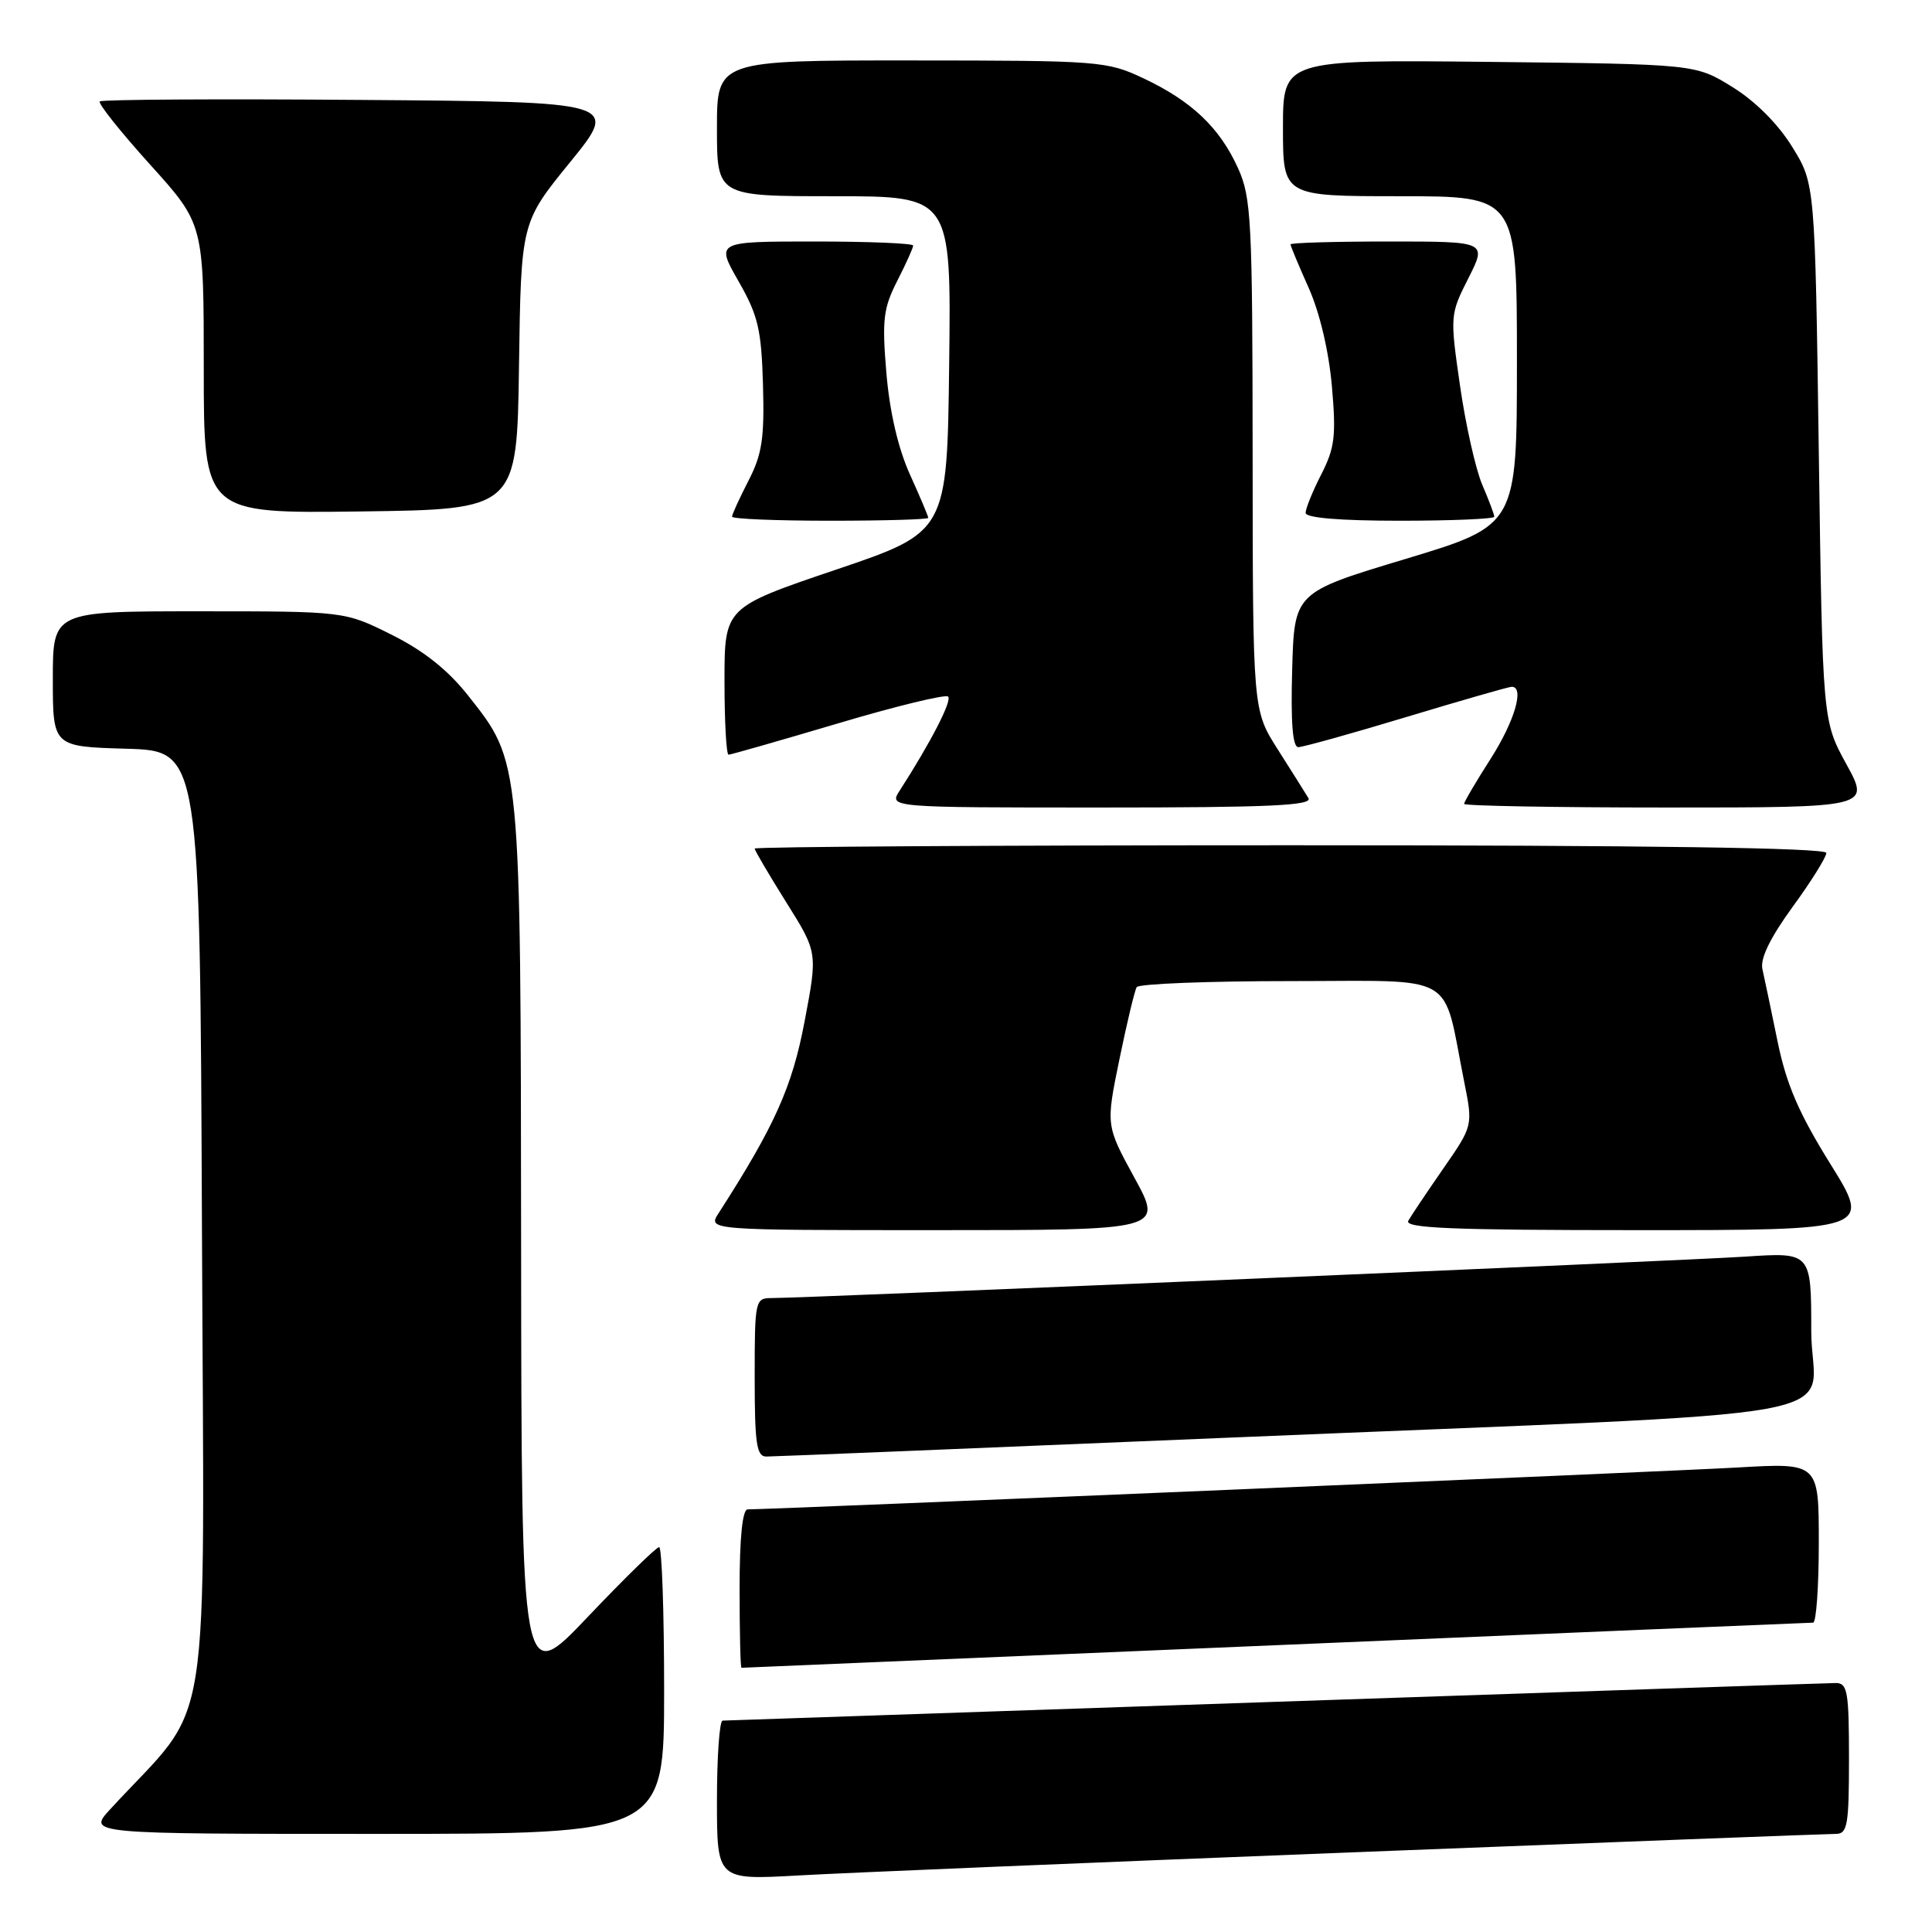 <?xml version="1.0" encoding="UTF-8" standalone="no"?>
<!DOCTYPE svg PUBLIC "-//W3C//DTD SVG 1.1//EN" "http://www.w3.org/Graphics/SVG/1.1/DTD/svg11.dtd" >
<svg xmlns="http://www.w3.org/2000/svg" xmlns:xlink="http://www.w3.org/1999/xlink" version="1.1" viewBox="0 0 256 256">
 <g >
 <path fill="currentColor"
d=" M 179.00 245.45 C 213.38 244.10 242.29 243.00 243.25 243.00 C 244.80 243.00 245.00 241.86 245.00 233.00 C 245.00 224.14 244.80 223.00 243.25 223.01 C 242.29 223.02 208.88 224.14 169.00 225.50 C 129.12 226.86 96.16 227.98 95.75 227.99 C 95.34 227.99 95.00 232.75 95.00 238.55 C 95.00 249.11 95.00 249.11 105.75 248.51 C 111.66 248.17 144.62 246.80 179.00 245.45 Z  M 88.00 224.00 C 88.00 213.55 87.70 205.00 87.34 205.00 C 86.97 205.00 82.72 209.16 77.88 214.25 C 69.10 223.50 69.10 223.50 69.05 165.43 C 68.99 100.43 69.05 101.04 62.04 92.18 C 59.37 88.79 56.15 86.23 51.90 84.11 C 45.68 81.00 45.68 81.00 26.34 81.00 C 7.00 81.00 7.00 81.00 7.00 89.96 C 7.00 98.93 7.00 98.93 16.75 99.21 C 26.50 99.50 26.50 99.50 26.76 162.78 C 27.04 232.94 28.33 224.79 14.59 239.75 C 11.61 243.00 11.61 243.00 49.80 243.00 C 88.00 243.00 88.00 243.00 88.00 224.00 Z  M 169.00 218.00 C 207.78 216.36 239.84 215.01 240.25 215.01 C 240.66 215.00 241.00 210.24 241.00 204.42 C 241.00 193.83 241.00 193.83 230.25 194.45 C 221.28 194.97 102.40 200.00 99.07 200.00 C 98.38 200.00 98.00 203.72 98.00 210.50 C 98.00 216.28 98.11 221.00 98.25 220.99 C 98.39 220.99 130.22 219.64 169.00 218.00 Z  M 162.30 190.52 C 249.97 186.84 240.00 188.66 240.00 176.37 C 240.00 165.93 240.00 165.93 231.25 166.51 C 222.88 167.06 106.91 172.00 102.25 172.00 C 100.06 172.00 100.00 172.28 100.00 182.50 C 100.00 191.33 100.25 193.00 101.55 193.00 C 102.41 193.00 129.75 191.88 162.30 190.52 Z  M 150.32 156.06 C 146.53 149.12 146.53 149.12 148.33 140.36 C 149.32 135.54 150.35 131.24 150.62 130.80 C 150.90 130.36 160.07 130.00 171.02 130.00 C 193.45 130.00 191.08 128.63 194.01 143.33 C 195.18 149.16 195.18 149.16 191.25 154.83 C 189.09 157.95 187.00 161.06 186.61 161.75 C 186.03 162.74 192.37 163.00 216.93 163.00 C 247.99 163.00 247.99 163.00 242.52 154.21 C 238.34 147.48 236.70 143.68 235.53 137.96 C 234.69 133.86 233.79 129.56 233.53 128.42 C 233.21 127.03 234.53 124.30 237.52 120.18 C 239.99 116.80 242.00 113.57 242.00 113.02 C 242.00 112.34 218.40 112.00 171.00 112.00 C 131.95 112.00 100.00 112.20 100.00 112.44 C 100.00 112.69 101.88 115.88 104.17 119.54 C 108.35 126.20 108.35 126.20 106.61 135.35 C 104.97 144.03 102.66 149.18 95.22 160.75 C 93.77 163.00 93.77 163.00 123.94 163.00 C 154.12 163.00 154.12 163.00 150.32 156.06 Z  M 173.37 105.75 C 172.95 105.06 171.13 102.16 169.31 99.30 C 166.00 94.10 166.00 94.10 165.98 60.30 C 165.96 29.07 165.81 26.18 164.03 22.25 C 161.60 16.90 157.89 13.38 151.50 10.37 C 146.66 8.09 145.70 8.02 120.75 8.01 C 95.00 8.00 95.00 8.00 95.00 17.00 C 95.00 26.00 95.00 26.00 110.52 26.00 C 126.04 26.00 126.04 26.00 125.77 48.25 C 125.50 70.50 125.50 70.50 110.75 75.49 C 96.00 80.49 96.00 80.49 96.00 90.24 C 96.00 95.61 96.24 100.00 96.54 100.00 C 96.83 100.00 103.36 98.13 111.05 95.85 C 118.73 93.56 125.30 91.97 125.63 92.30 C 126.18 92.84 123.32 98.38 119.22 104.75 C 117.77 107.00 117.77 107.00 145.94 107.00 C 168.22 107.00 173.96 106.74 173.37 105.75 Z  M 244.65 101.25 C 241.50 95.50 241.50 95.50 241.00 59.92 C 240.50 24.34 240.50 24.34 237.47 19.45 C 235.60 16.42 232.58 13.40 229.55 11.53 C 224.66 8.50 224.66 8.50 197.33 8.20 C 170.00 7.91 170.00 7.91 170.00 16.95 C 170.00 26.00 170.00 26.00 185.50 26.00 C 201.00 26.00 201.00 26.00 201.00 47.81 C 201.00 69.61 201.00 69.61 186.25 74.06 C 171.50 78.50 171.50 78.50 171.22 88.75 C 171.02 95.72 171.28 99.00 172.03 99.00 C 172.64 99.00 179.10 97.20 186.38 95.00 C 193.67 92.80 199.93 91.00 200.31 91.00 C 202.04 91.00 200.69 95.58 197.50 100.57 C 195.57 103.58 194.00 106.26 194.00 106.52 C 194.00 106.78 206.11 107.00 220.90 107.00 C 247.81 107.00 247.81 107.00 244.65 101.25 Z  M 123.00 68.62 C 123.00 68.41 121.91 65.82 120.57 62.87 C 119.01 59.42 117.89 54.61 117.45 49.43 C 116.86 42.37 117.04 40.85 118.89 37.22 C 120.05 34.94 121.00 32.84 121.00 32.54 C 121.00 32.24 115.12 32.00 107.93 32.00 C 94.85 32.00 94.85 32.00 97.85 37.25 C 100.45 41.79 100.89 43.64 101.10 51.00 C 101.30 58.08 100.98 60.20 99.17 63.71 C 97.98 66.03 97.00 68.16 97.00 68.46 C 97.00 68.76 102.85 69.00 110.00 69.00 C 117.15 69.00 123.00 68.83 123.00 68.62 Z  M 198.00 68.47 C 198.00 68.18 197.28 66.26 196.40 64.22 C 195.53 62.17 194.20 56.27 193.46 51.11 C 192.12 41.83 192.14 41.66 194.57 36.86 C 197.03 32.00 197.03 32.00 184.02 32.00 C 176.86 32.00 171.00 32.17 171.00 32.38 C 171.00 32.59 172.08 35.18 173.40 38.13 C 174.86 41.39 176.07 46.50 176.48 51.14 C 177.06 57.74 176.87 59.34 175.08 62.85 C 173.93 65.09 173.00 67.39 173.00 67.96 C 173.00 68.62 177.51 69.00 185.50 69.00 C 192.38 69.00 198.00 68.76 198.00 68.47 Z  M 68.77 48.49 C 69.04 29.48 69.04 29.48 75.54 21.49 C 82.04 13.50 82.04 13.50 47.87 13.24 C 29.07 13.09 13.48 13.18 13.22 13.44 C 12.97 13.70 15.96 17.46 19.88 21.80 C 27.00 29.68 27.00 29.68 27.00 48.86 C 27.00 68.04 27.00 68.04 47.75 67.77 C 68.50 67.50 68.50 67.50 68.77 48.49 Z "/>
</g>
</svg>